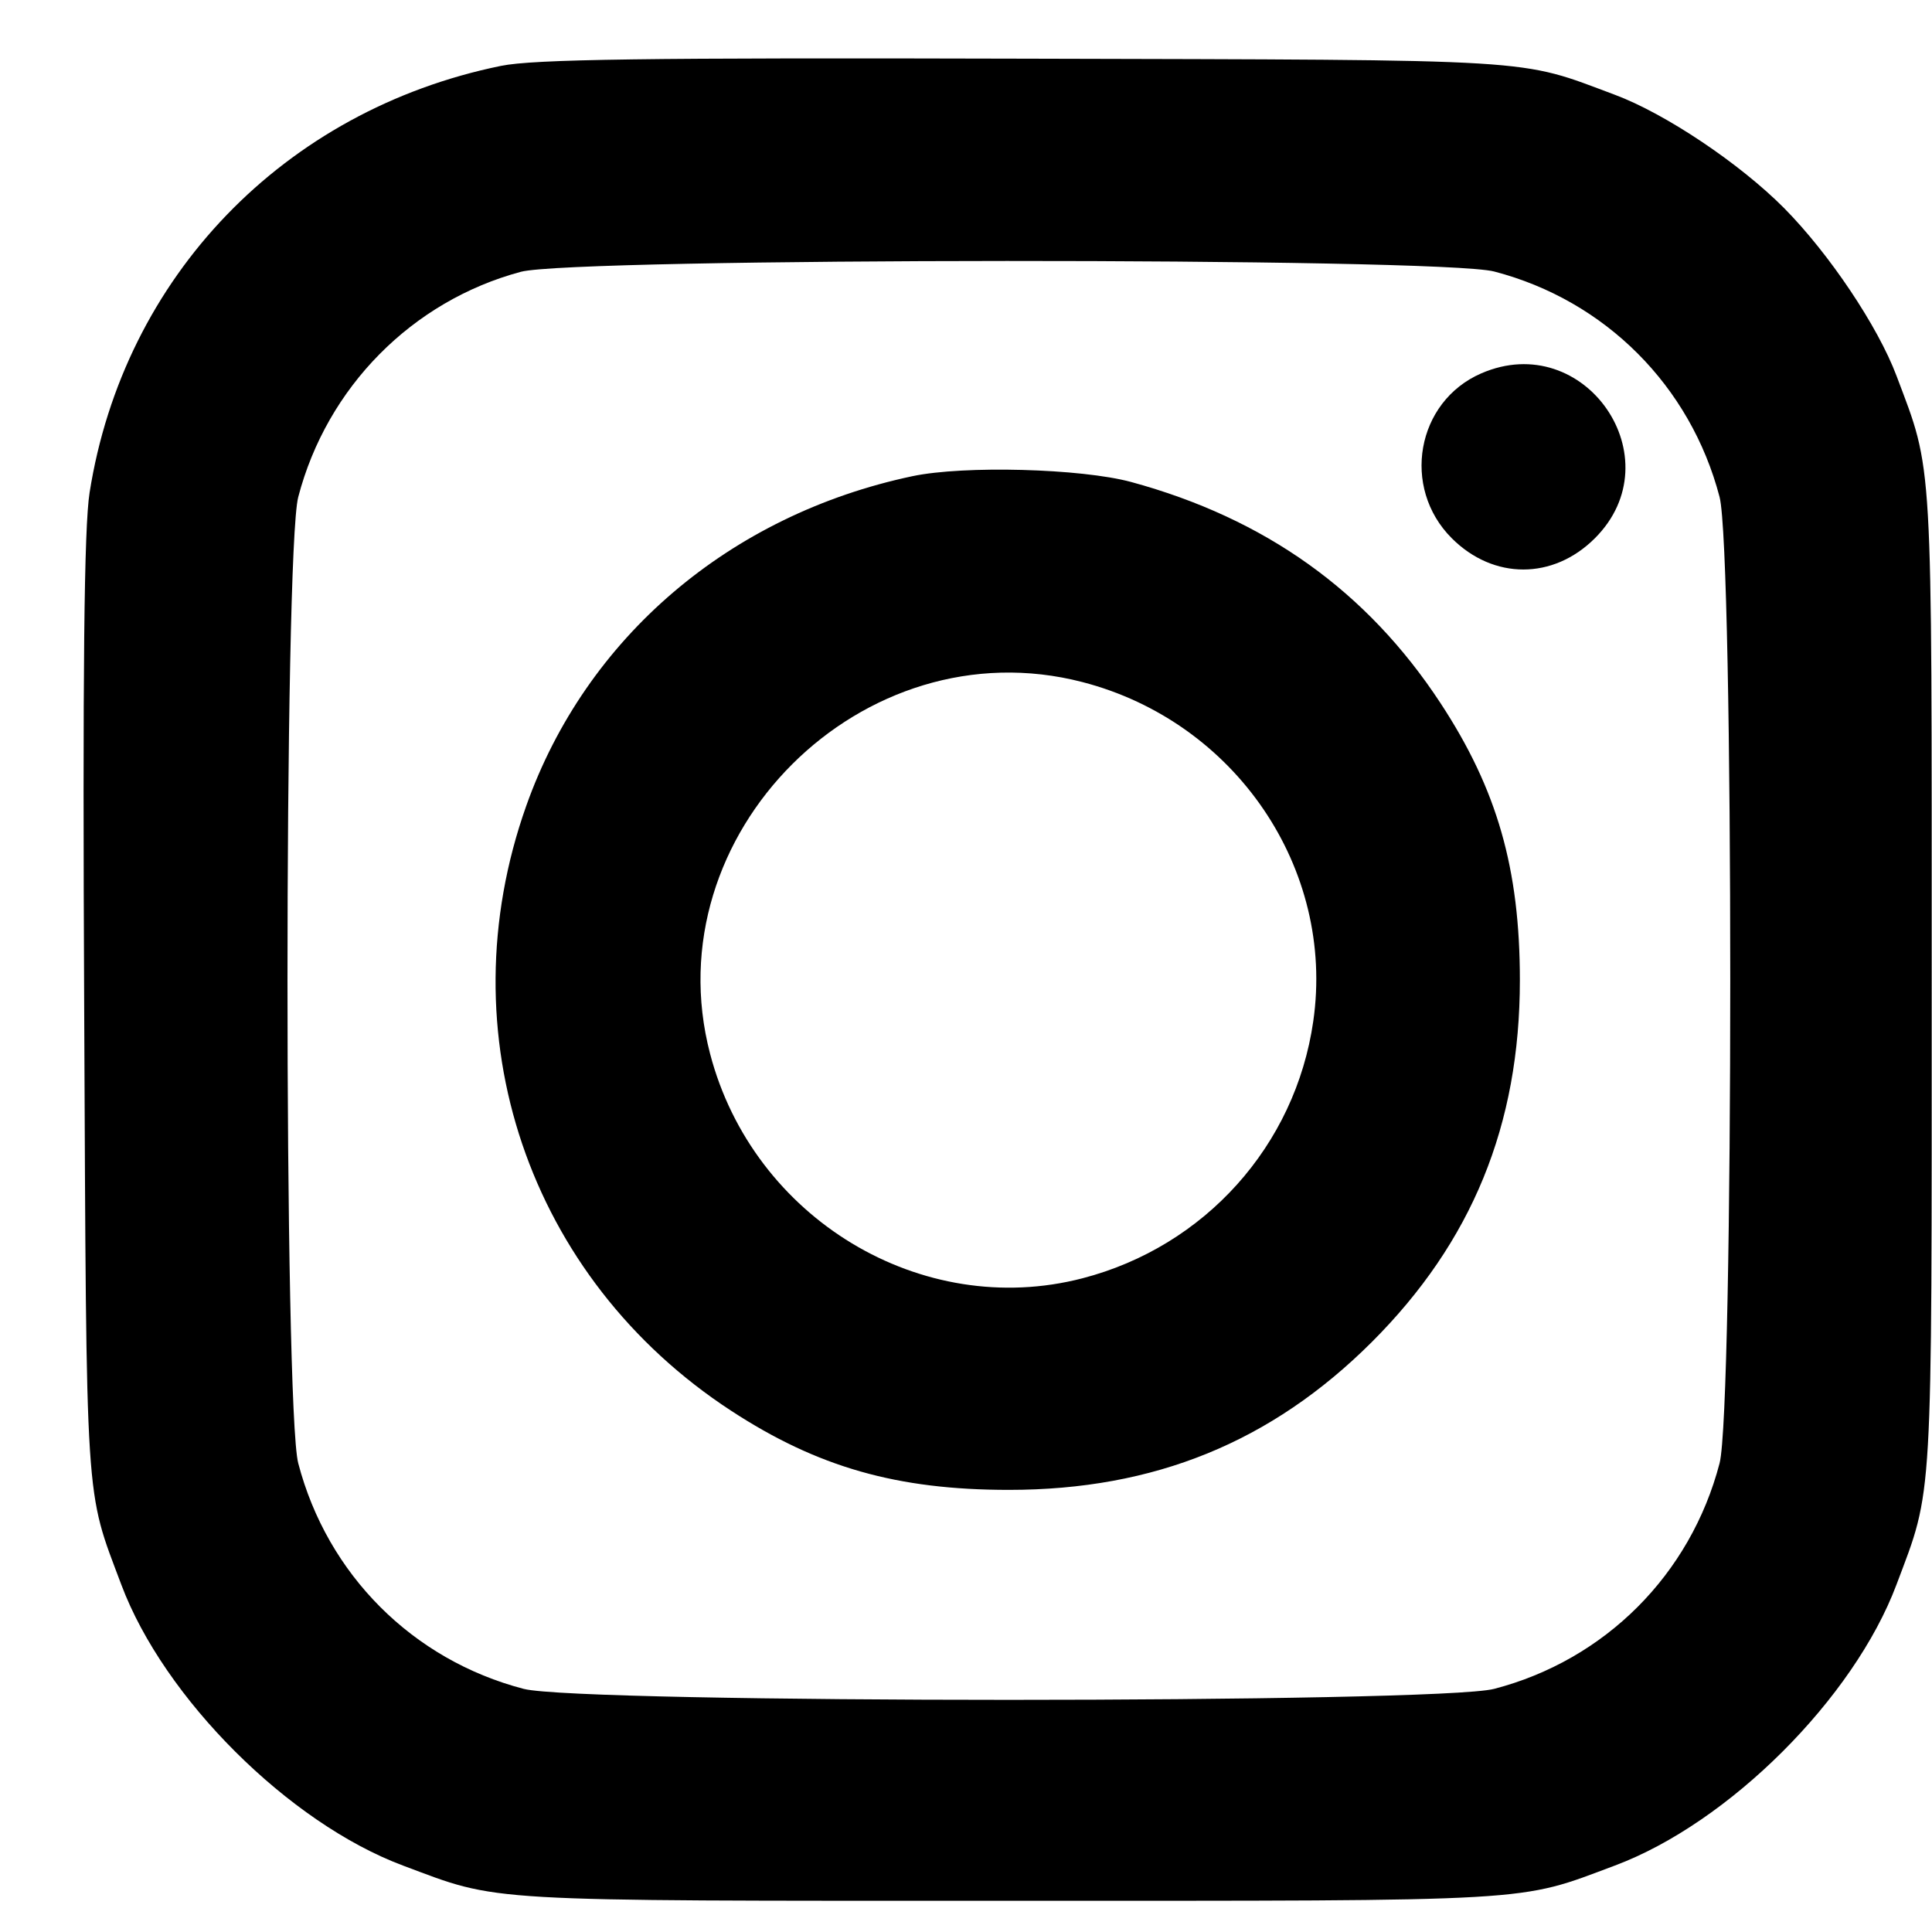 <svg width="19" height="19" viewBox="0 0 19 19" fill="none" xmlns="http://www.w3.org/2000/svg">
<path fill-rule="evenodd" clip-rule="evenodd" d="M4.926 0.648C2.794 1.084 1.216 2.721 0.881 4.845C0.827 5.186 0.812 6.6 0.828 9.923C0.851 14.894 0.834 14.627 1.193 15.584C1.612 16.702 2.842 17.928 3.964 18.347C4.926 18.707 4.682 18.693 9.922 18.693C15.162 18.693 14.918 18.707 15.88 18.347C17.002 17.928 18.231 16.702 18.651 15.583C19.012 14.623 18.997 14.867 18.997 9.639C18.997 4.412 19.012 4.656 18.651 3.696C18.468 3.209 17.989 2.495 17.546 2.047C17.11 1.608 16.379 1.118 15.881 0.932C14.918 0.573 15.208 0.59 10.08 0.577C6.338 0.567 5.25 0.582 4.926 0.648ZM14.694 2.67C15.785 2.954 16.625 3.794 16.911 4.888C17.051 5.426 17.051 13.853 16.911 14.39C16.625 15.485 15.785 16.325 14.694 16.609C14.138 16.753 5.705 16.753 5.15 16.609C4.059 16.325 3.219 15.485 2.933 14.39C2.792 13.853 2.792 5.426 2.933 4.888C3.215 3.808 4.053 2.96 5.122 2.673C5.645 2.533 14.156 2.53 14.694 2.67ZM14.567 3.672C13.929 3.949 13.778 4.795 14.278 5.294C14.688 5.703 15.274 5.703 15.684 5.294C16.469 4.511 15.586 3.229 14.567 3.672ZM8.973 4.683C7.176 5.063 5.762 6.27 5.175 7.926C4.38 10.166 5.194 12.57 7.189 13.873C8.04 14.429 8.822 14.652 9.922 14.652C11.351 14.652 12.503 14.183 13.49 13.199C14.476 12.214 14.947 11.065 14.947 9.639C14.947 8.543 14.723 7.762 14.166 6.914C13.444 5.814 12.443 5.099 11.124 4.74C10.632 4.607 9.48 4.576 8.973 4.683ZM10.646 6.708C12.15 7.098 13.132 8.543 12.915 10.044C12.739 11.267 11.848 12.259 10.646 12.571C9.064 12.982 7.406 11.983 6.983 10.362C6.419 8.204 8.482 6.146 10.646 6.708Z" fill="black"/>
</svg>
